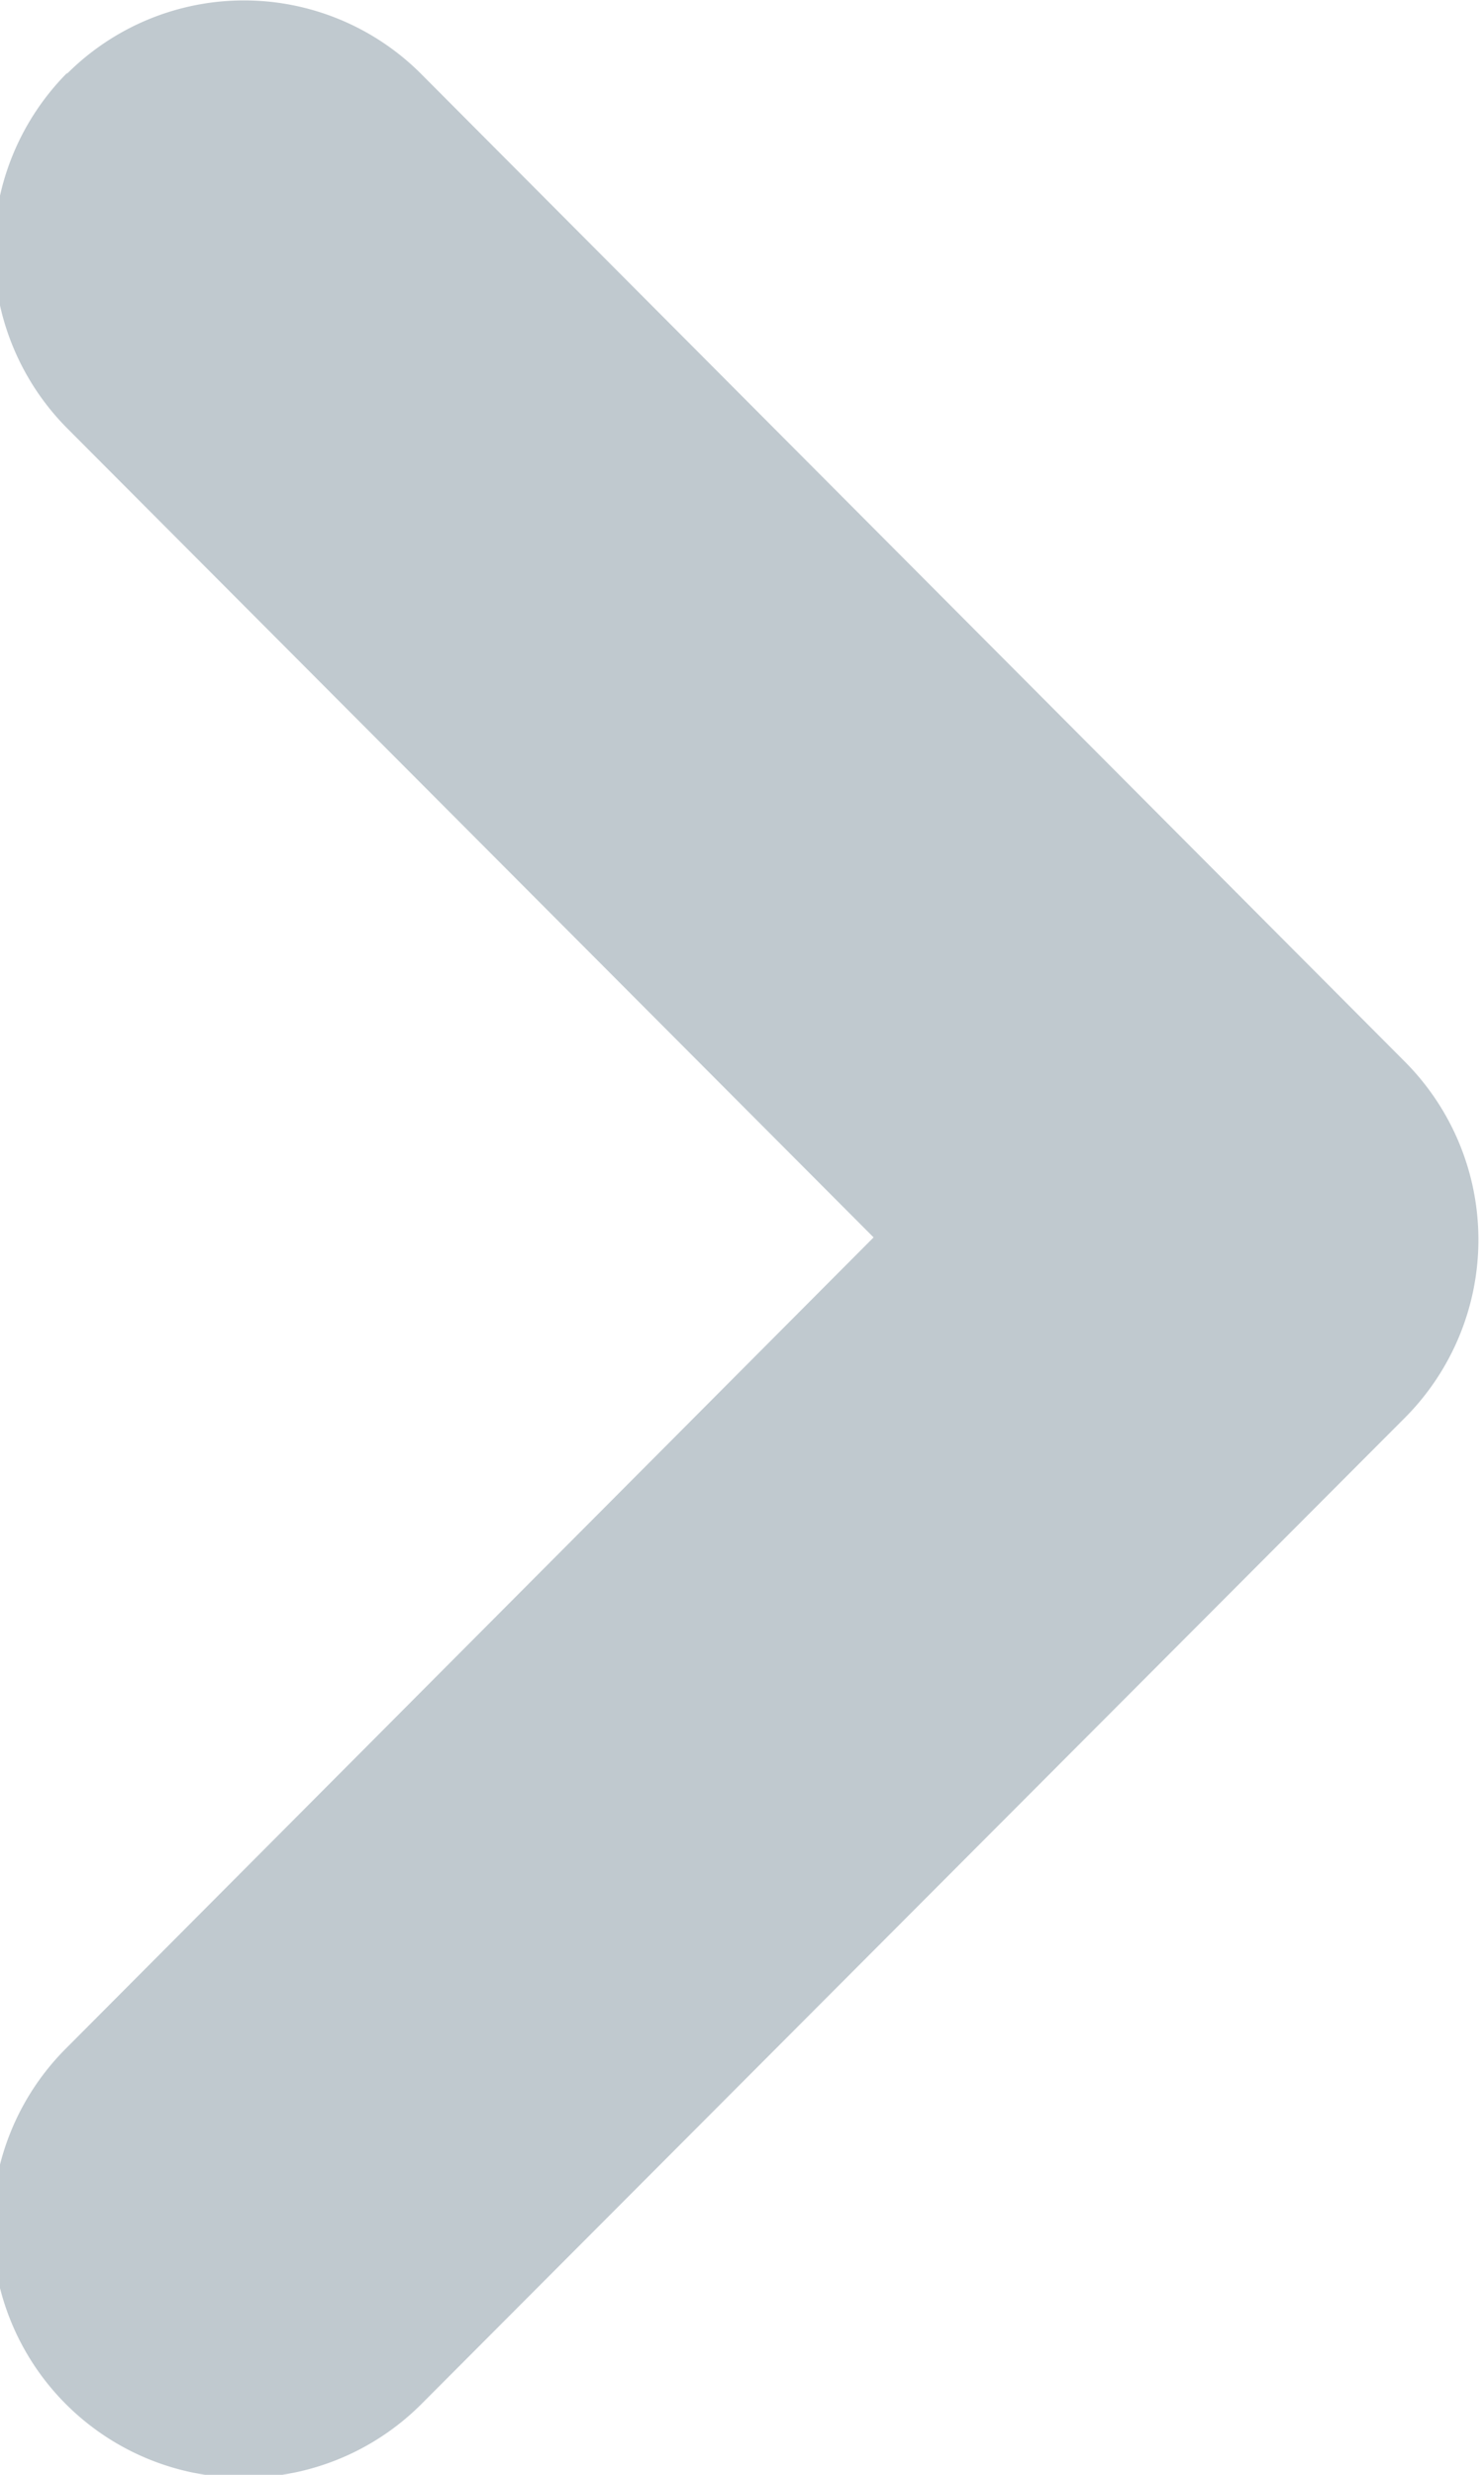 <svg xmlns="http://www.w3.org/2000/svg" width="6" height="10" viewBox="0 0 6 10">
  <defs>
    <style>
      .cls-1 {
        fill: #c0c9cf;
        fill-rule: evenodd;
      }
    </style>
  </defs>
  <path class="cls-1" d="M305.3,281.3a1.012,1.012,0,0,1,1.435,0h0l3.976,3.99a1.019,1.019,0,0,1,0,1.439,0,0,0,0,0,0,0l-3.978,3.987a1.016,1.016,0,0,1-1.434-1.44L308.563,286l-3.259-3.268a1.019,1.019,0,0,1,0-1.439h0Z" transform="translate(-305.031 -281)"/>
</svg>
